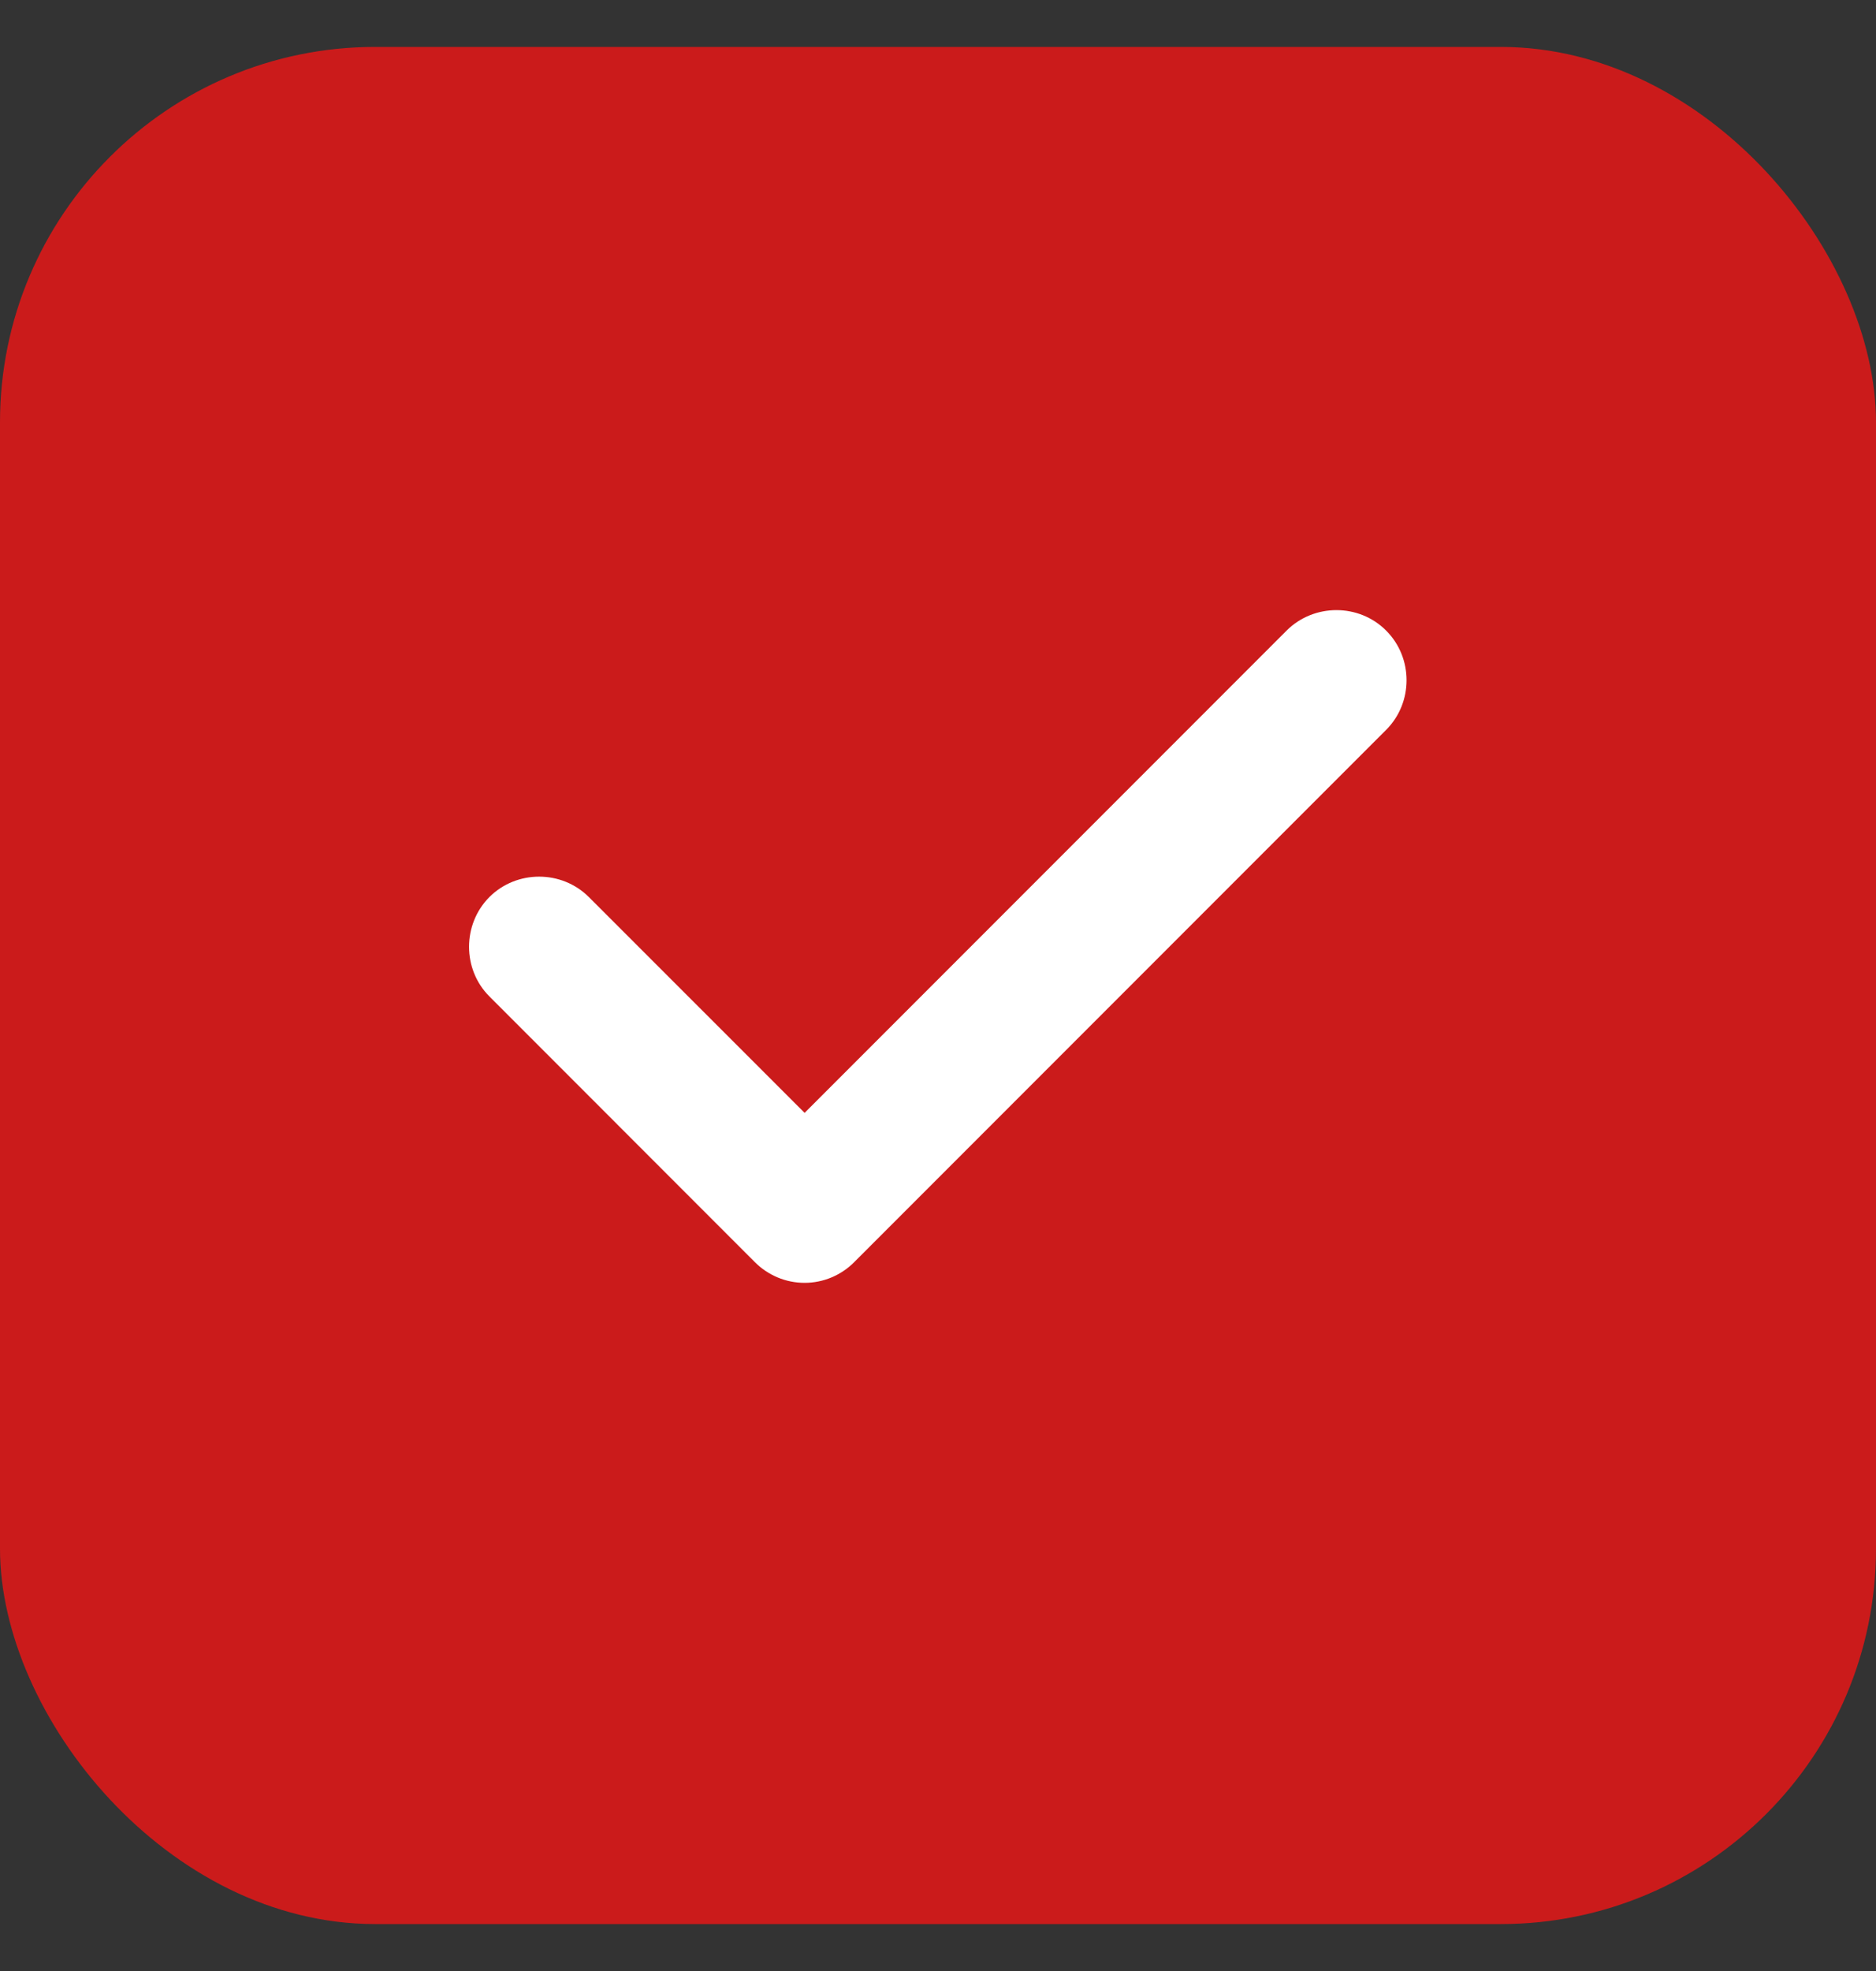 <svg width="20" height="21" viewBox="0 0 20 21" fill="none" xmlns="http://www.w3.org/2000/svg">
<rect x="0" y="0" width="20" height="21" fill="#333333" stroke="none"/>
<g id="Checkbox">
<rect y="0.5" width="20" height="20" rx="4" fill="#CB1B1B"/>
<path id="Vector" d="M8.578 13.668C8.377 13.668 8.188 13.588 8.047 13.447L5.218 10.617C4.928 10.328 4.928 9.848 5.218 9.557C5.508 9.268 5.987 9.268 6.277 9.557L8.578 11.857L13.717 6.718C14.008 6.428 14.488 6.428 14.777 6.718C15.068 7.008 15.068 7.487 14.777 7.777L9.107 13.447C8.967 13.588 8.777 13.668 8.578 13.668Z" fill="white"/>
</g>
</svg>
